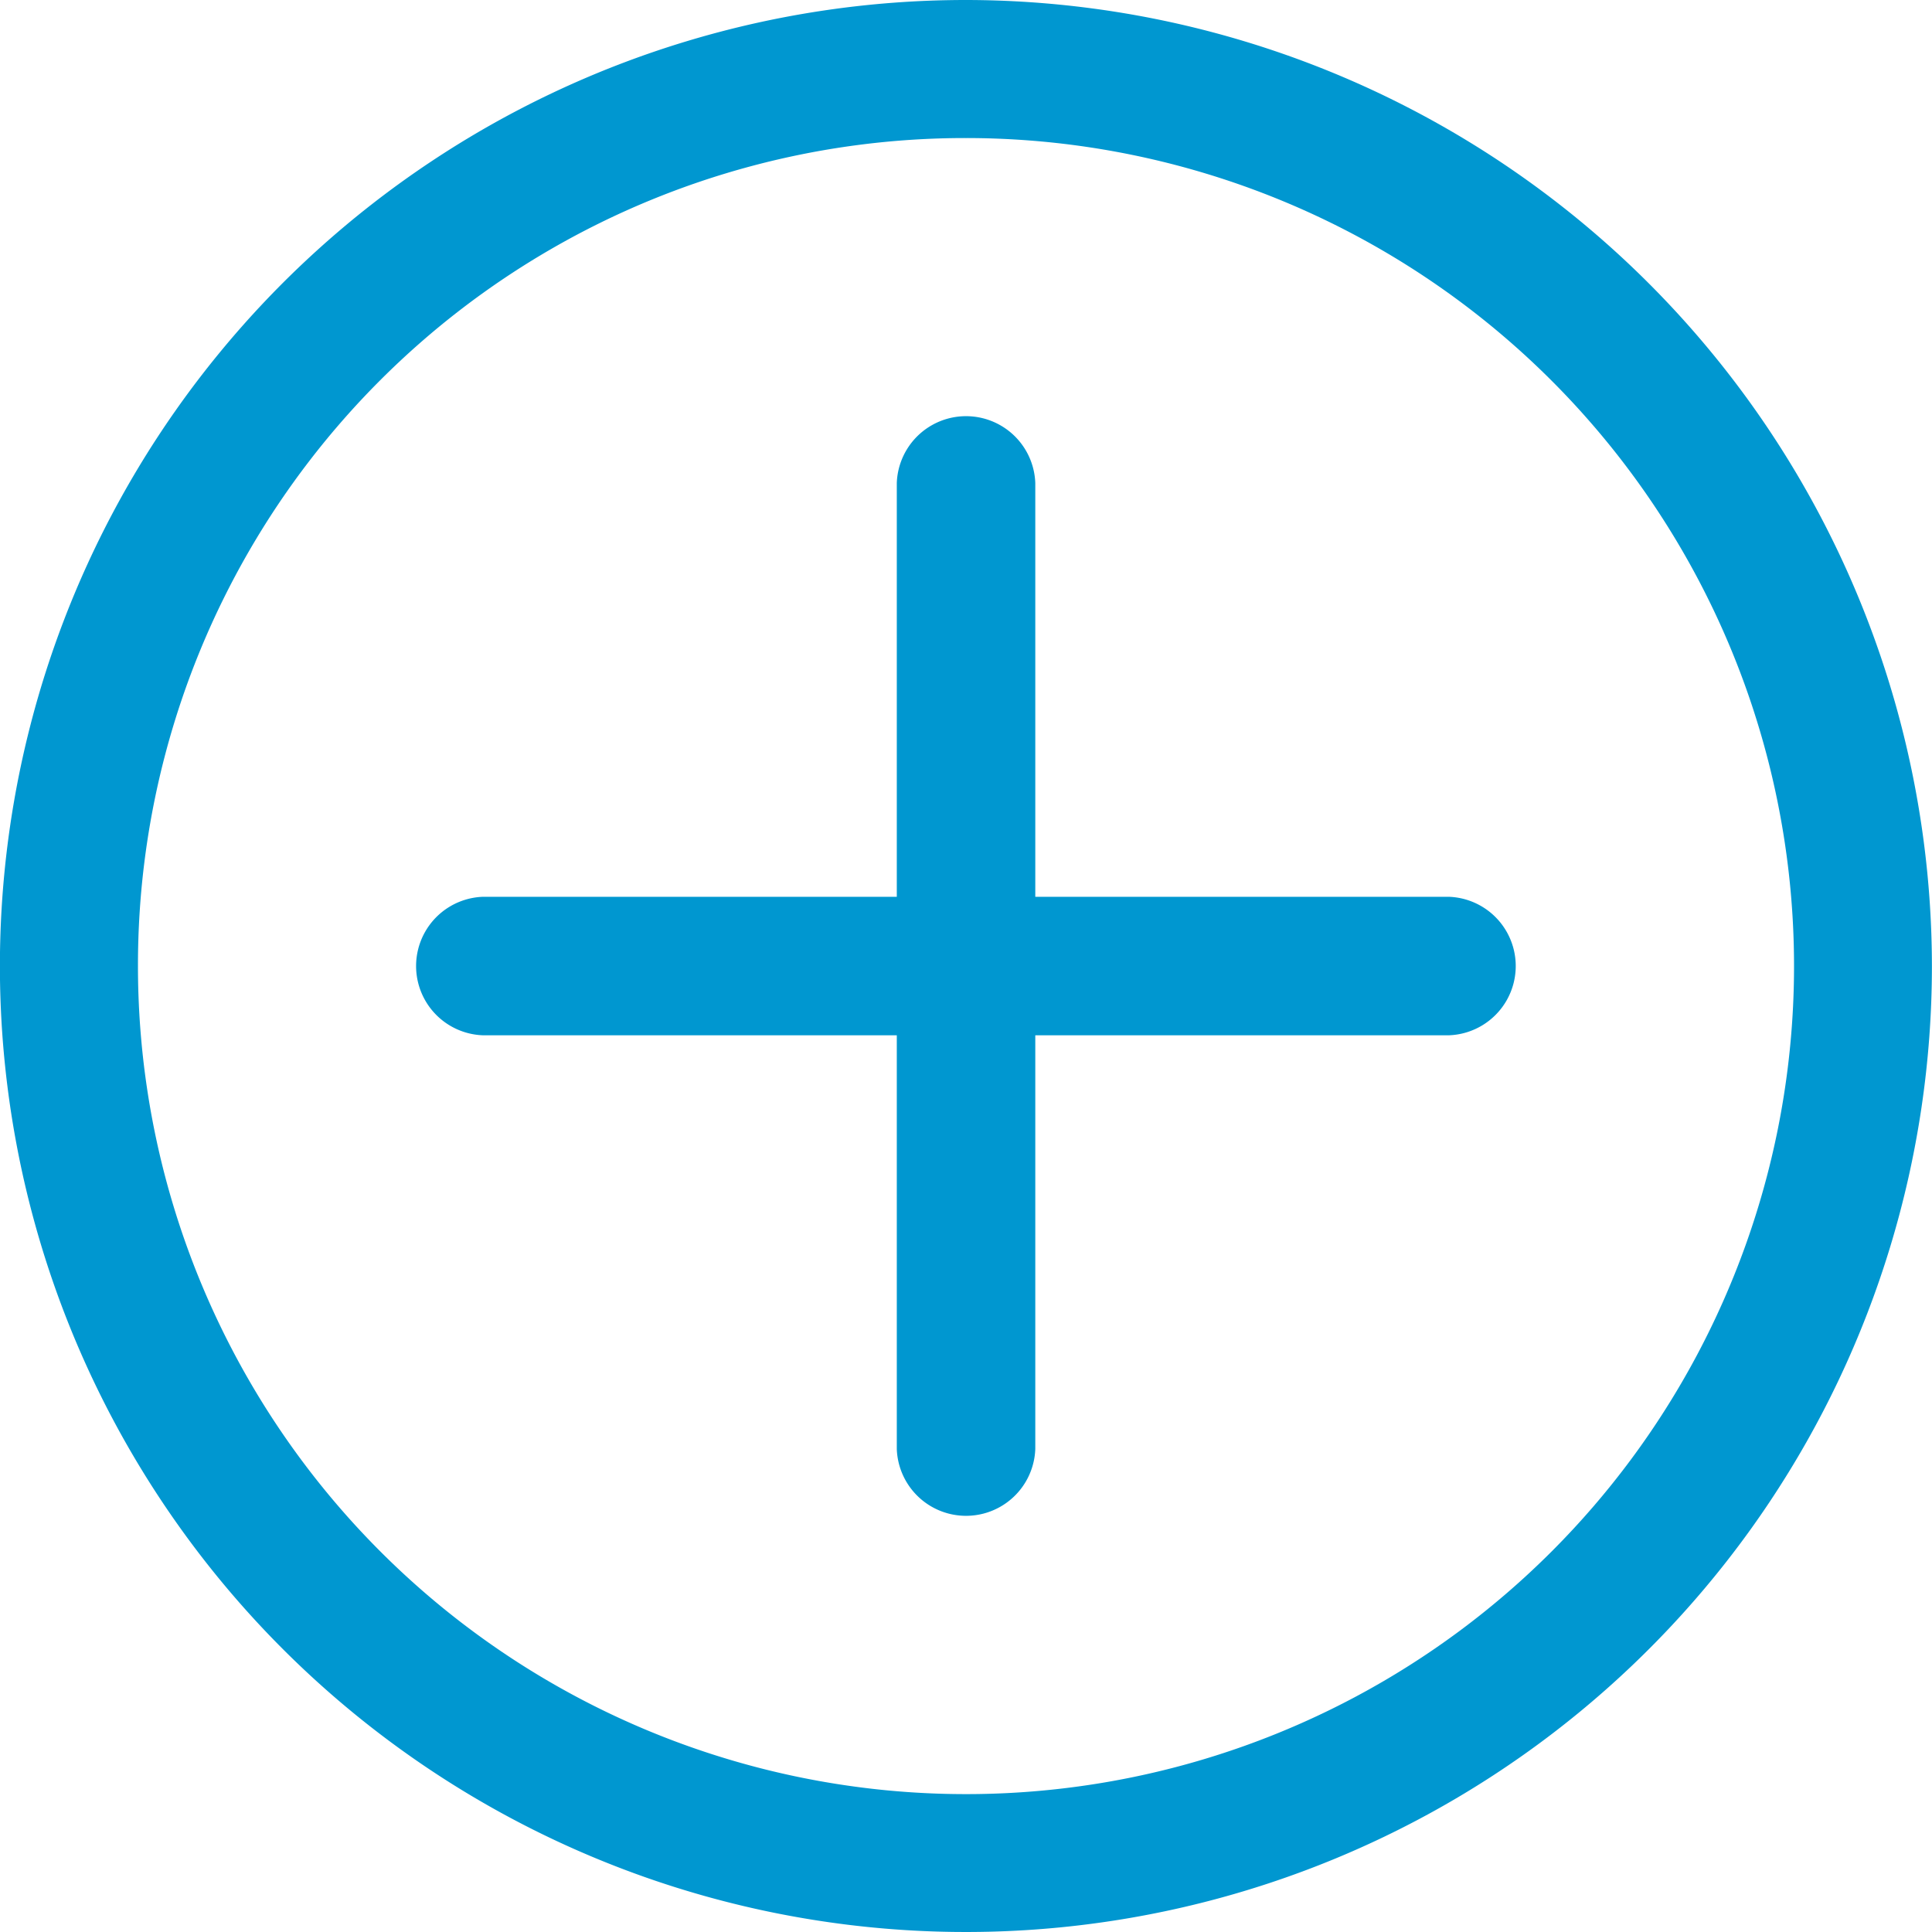 <svg xmlns="http://www.w3.org/2000/svg" width="22" height="22" viewBox="0 0 22 22"><defs><style>.a{fill:#0097d0;}</style></defs><g transform="translate(-999 -1042.371)"><g transform="translate(999 1042.371)"><path class="a" d="M5.515,10.251H5.5a.789.789,0,0,0,0,1.577H16.5a.789.789,0,0,0,0-1.577H5.515Z" transform="translate(-0.001 -0.039)"/><path class="a" d="M11.829,5.515V5.5a.789.789,0,0,0-1.577,0v.012h0V16.5a.789.789,0,0,0,1.577,0v-.012h0Z" transform="translate(-0.04 0)"/><path class="a" d="M11,0A11,11,0,1,0,22,11,11.012,11.012,0,0,0,11,0Zm0,1.572A9.429,9.429,0,1,1,1.572,11,9.417,9.417,0,0,1,11,1.572Z" transform="translate(-0.001)"/></g></g></svg>